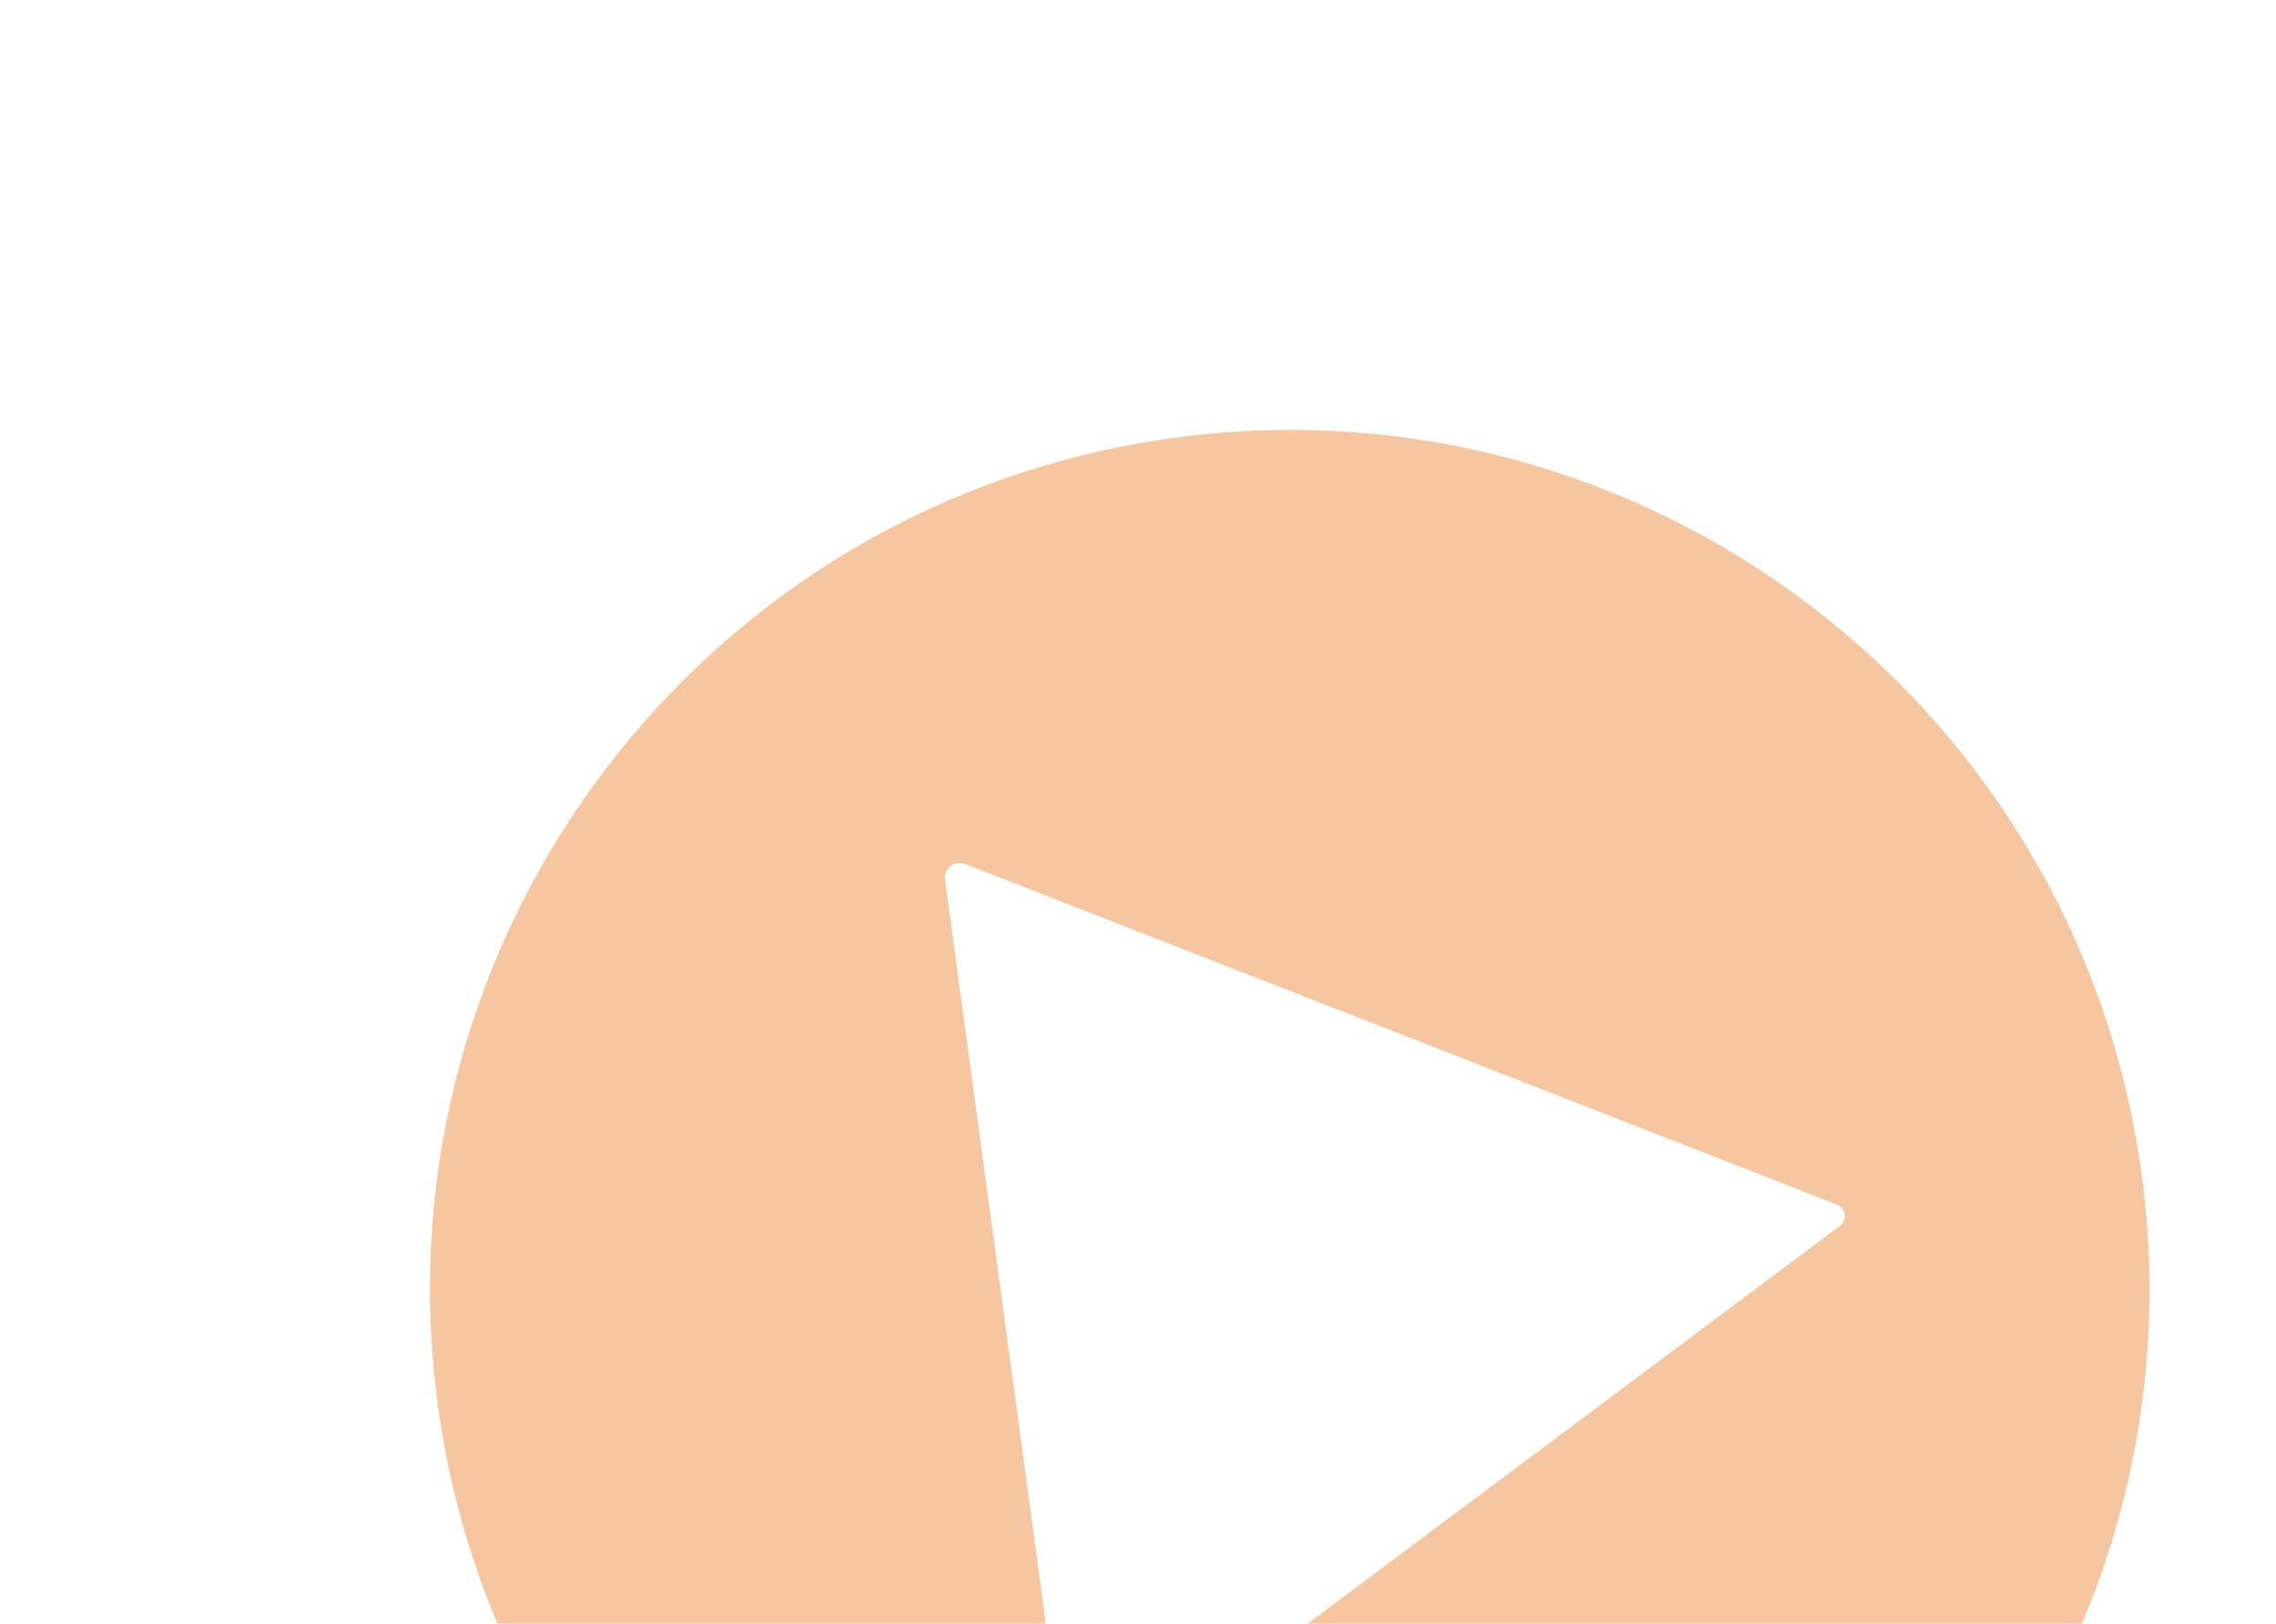 <svg xmlns="http://www.w3.org/2000/svg" width="185" height="132" viewBox="0 0 185 132" fill="none">
<g opacity="0.38">
<path fill-rule="evenodd" clip-rule="evenodd" d="M114.214 174.077C152.456 168.897 179.258 133.695 174.077 95.453C168.896 57.21 133.695 30.408 95.452 35.589C57.21 40.77 30.408 75.971 35.589 114.214C40.77 152.456 75.971 179.258 114.214 174.077ZM78.44 70.233L149.319 97.924C150.05 98.21 150.182 99.187 149.554 99.657L88.597 145.208C87.864 145.756 86.812 145.315 86.689 144.408L76.814 71.512C76.691 70.605 77.588 69.9 78.44 70.233Z" fill="#E46902"/>
</g>
</svg>